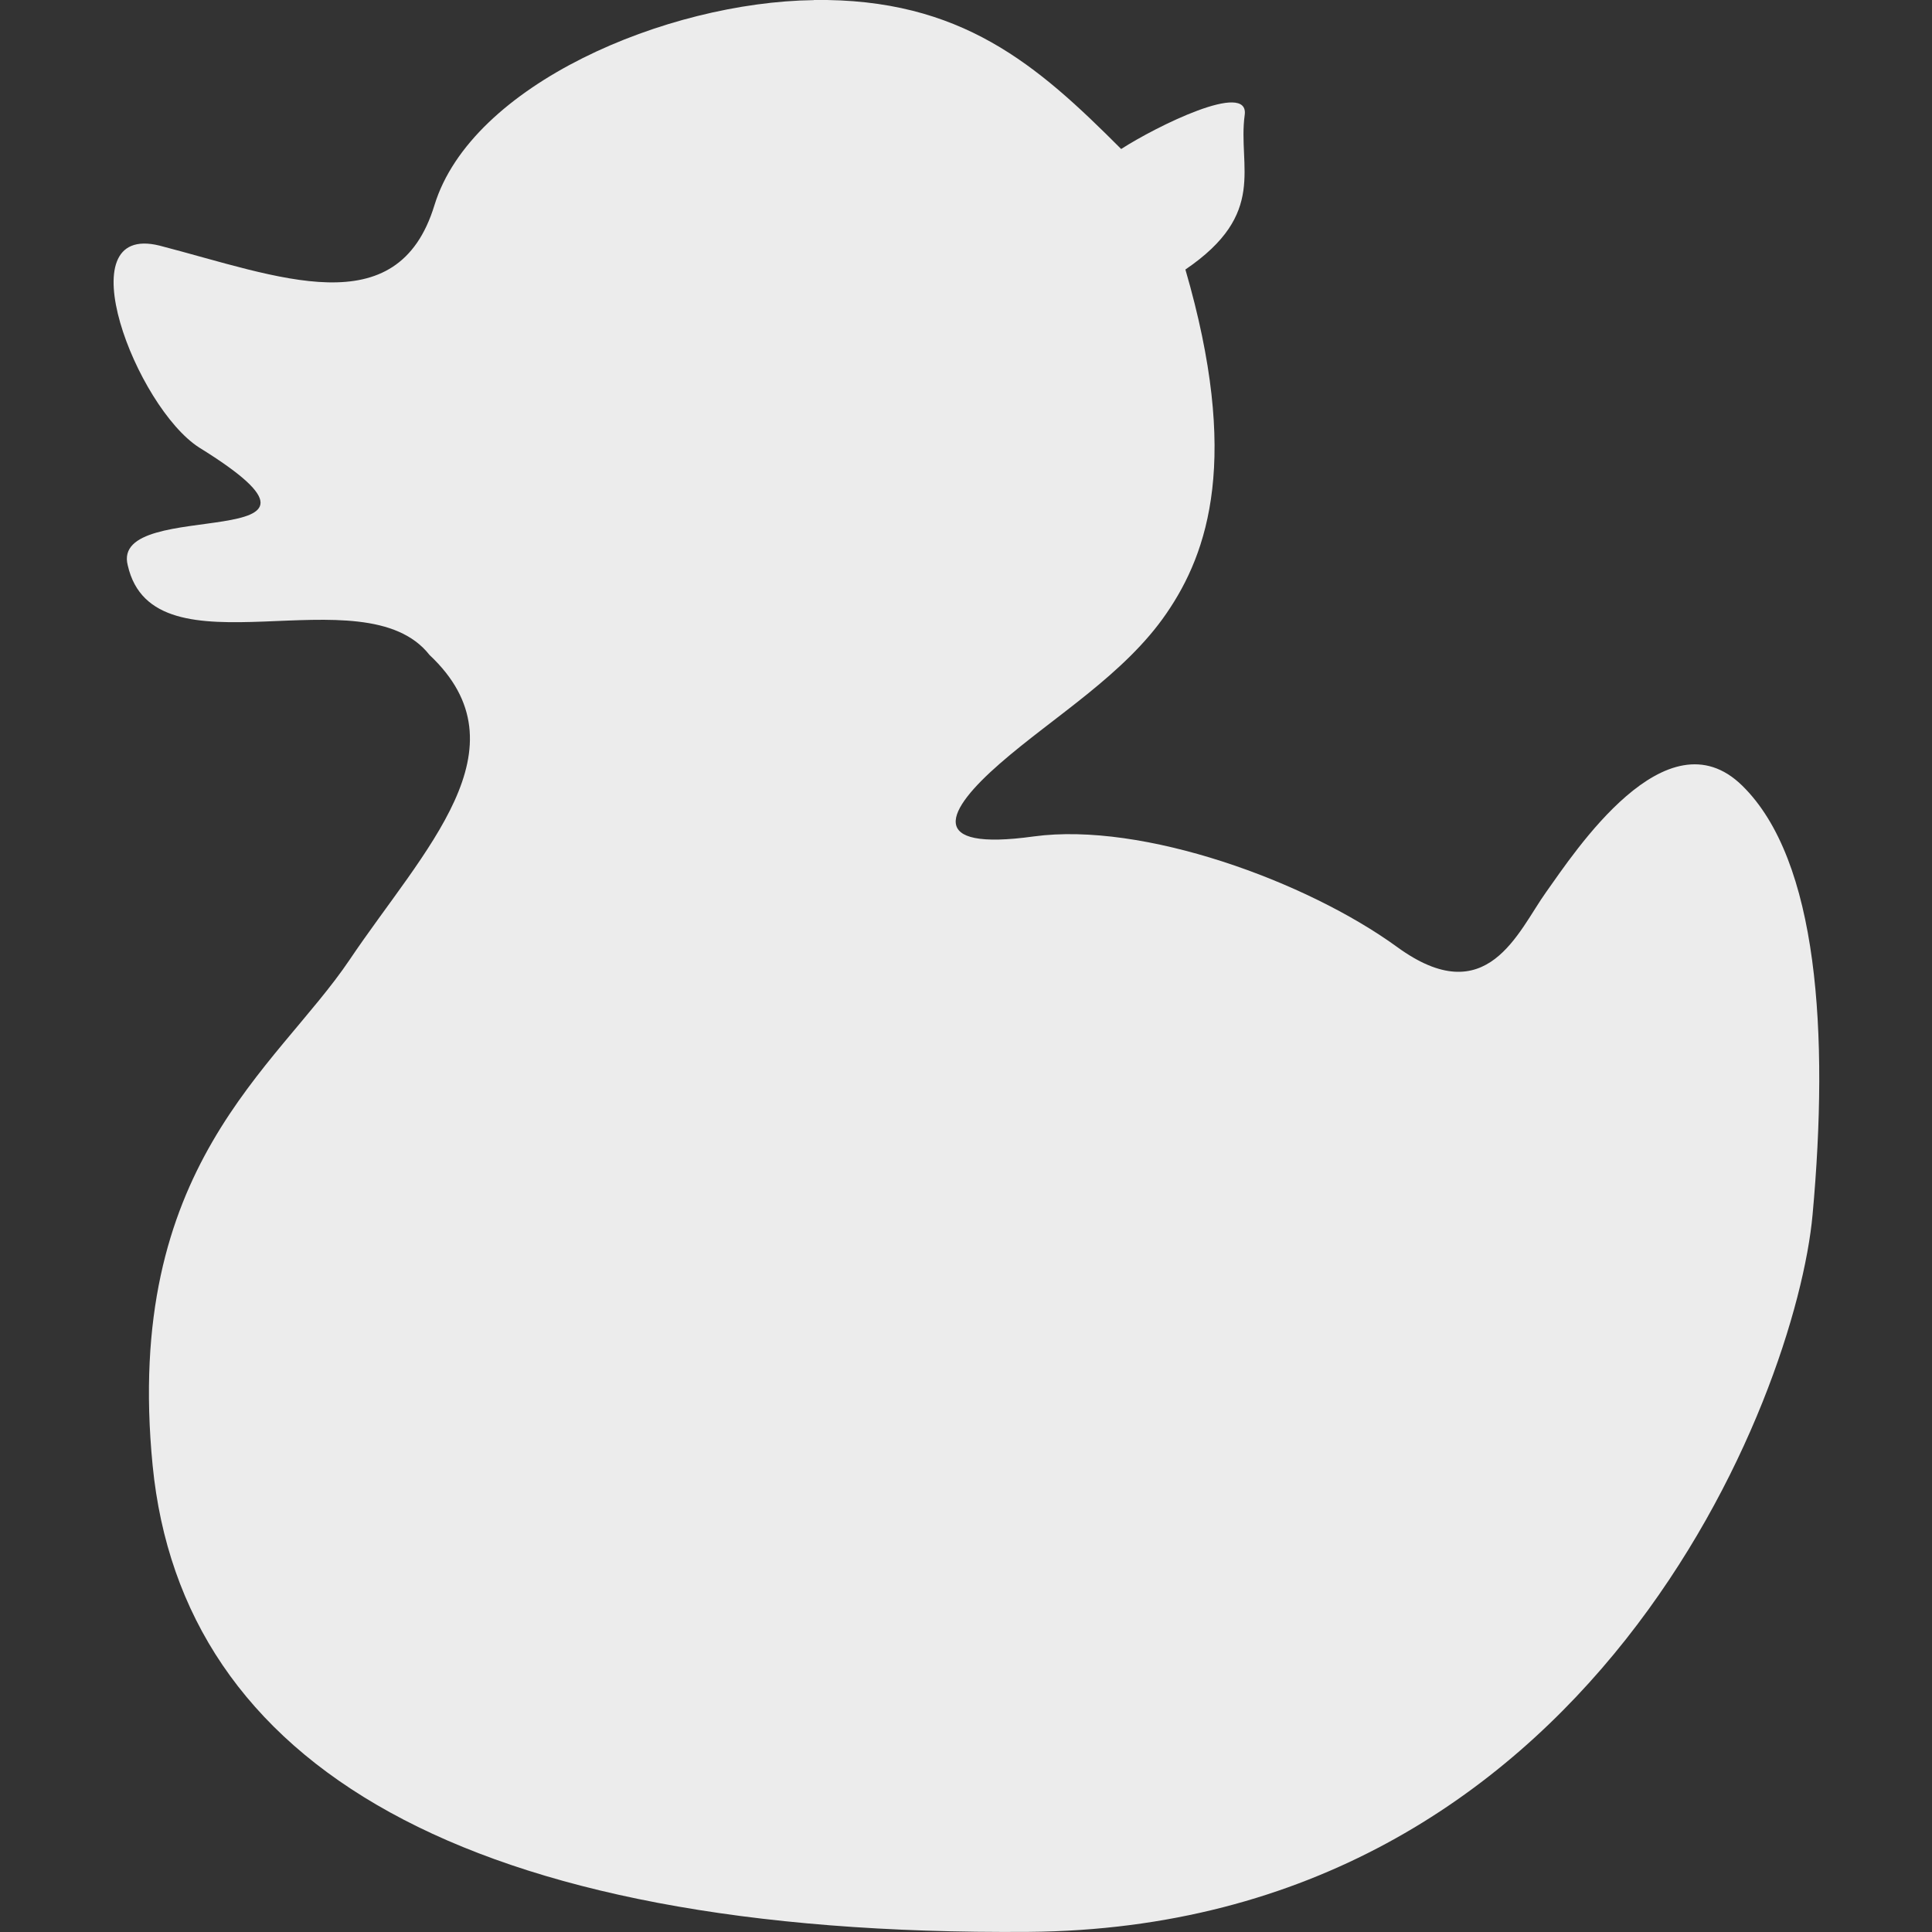<svg xmlns="http://www.w3.org/2000/svg" viewBox="0 0 16 16">
 <rect x="0" y="0" width="16" height="16" fill="#333333" stroke="none"/>
 <path d="m 6.74 0 c 1.22 -0.016 1.85 0.537 2.545 1.234 0.288 -0.186 1.064 -0.571 1.023 -0.281 -0.059 0.43 0.193 0.814 -0.491 1.279 0.453 1.559 0.192 2.34 -0.157 2.848 -0.347 0.507 -0.937 0.857 -1.38 1.244 -0.443 0.386 -0.623 0.728 0.281 0.603 0.904 -0.123 2.26 0.371 3.01 0.916 c 0.747 0.544 1 -0.13 1.234 -0.456 0.233 -0.326 0.994 -1.497 1.623 -0.881 0.63 0.616 0.72 2.053 0.583 3.553 -0.136 1.499 -1.825 5.903 -6.494 5.94 c -4.67 0.035 -7.01 -1.386 -7.253 -3.863 -0.243 -2.477 1.022 -3.282 1.633 -4.19 0.611 -0.908 1.48 -1.752 0.66 -2.522 -0.545 -0.695 -2.284 0.205 -2.499 -0.742 -0.151 -0.584 2.066 -0.064 0.591 -0.976 -0.521 -0.335 -1.113 -1.866 -0.328 -1.672 0.987 0.256 1.971 0.667 2.277 -0.335 0.307 -1 1.921 -1.682 3.141 -1.698 z" style="fill:#ececec;fill-opacity:1;stroke-width:1"/>
</svg>

